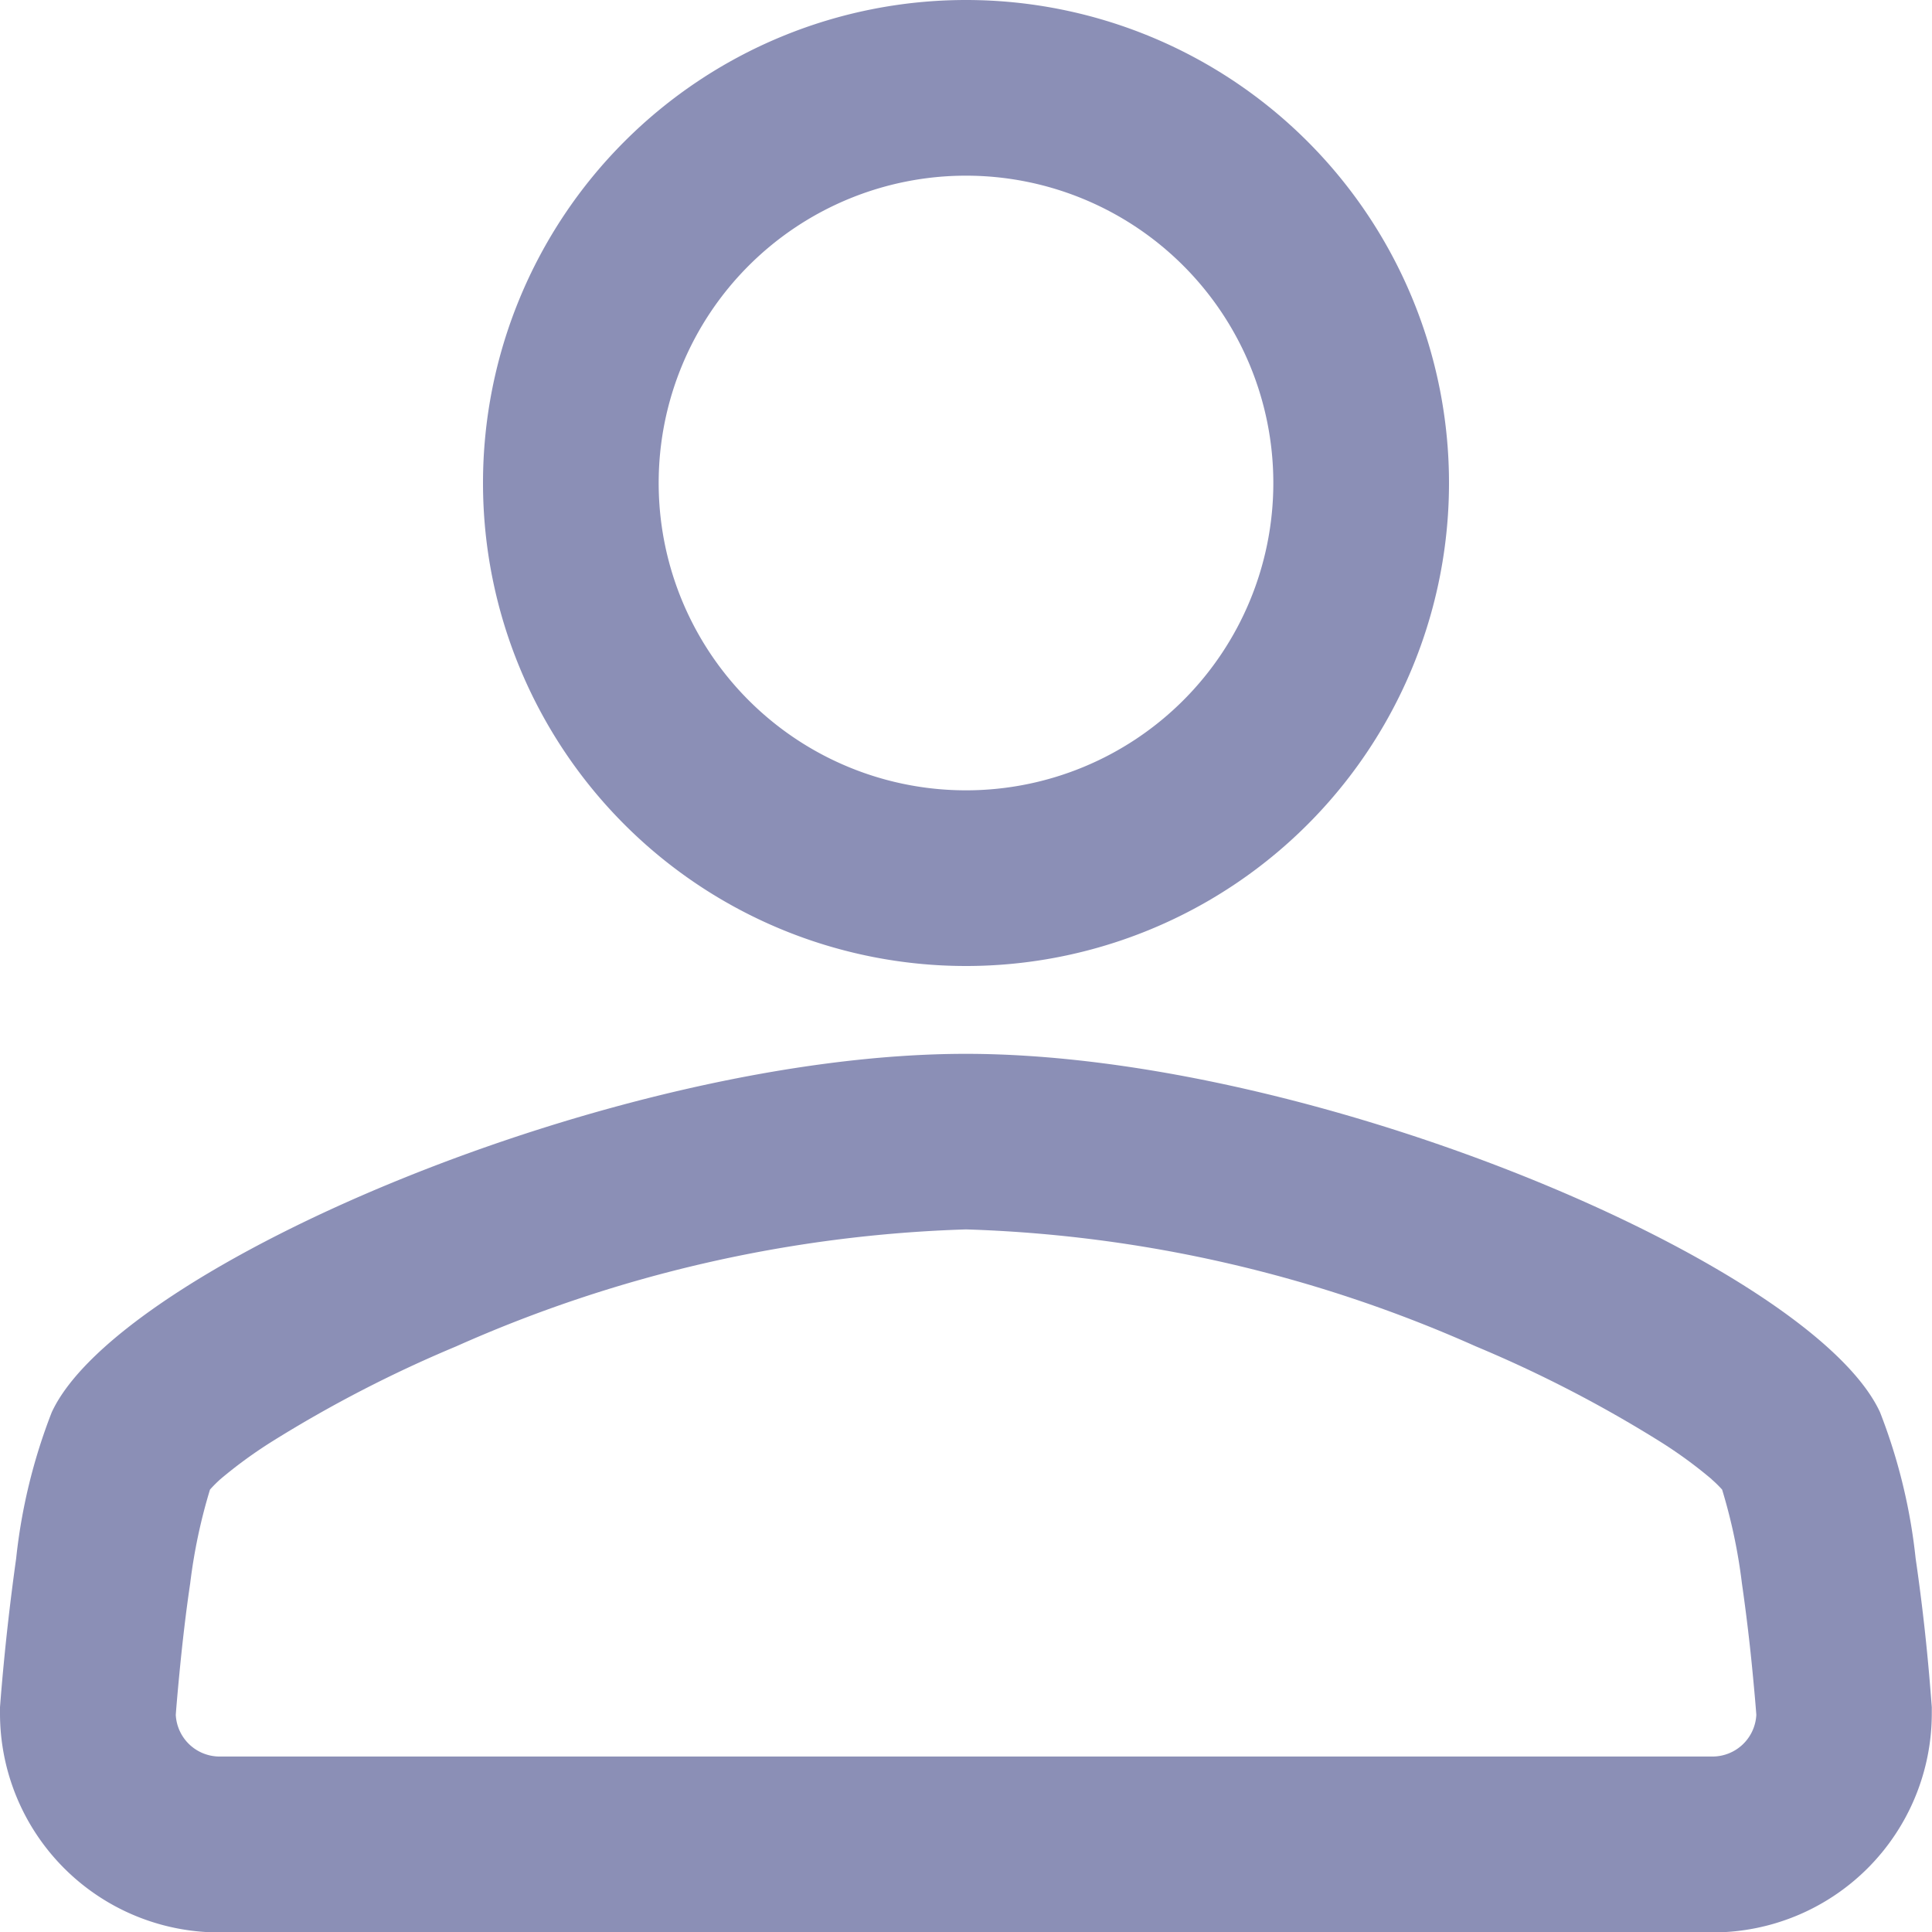 <svg xmlns="http://www.w3.org/2000/svg" width="18.52" height="18.52" viewBox="0 0 18.52 18.52">
  <g id="family" transform="translate(-2.207 -2.207)">
    <path id="path" d="M11.26,11.26a4.63,4.63,0,1,1,4.63-4.63A4.63,4.63,0,0,1,11.26,11.26Zm0-1.684A2.946,2.946,0,1,0,8.314,6.63,2.946,2.946,0,0,0,11.26,9.576Zm8.762,5.962a5.422,5.422,0,0,1,.341,1.4q.094.645.145,1.3l.01.126,0,.06a2.1,2.1,0,0,1-2.1,2.1H4.1a2.1,2.1,0,0,1-2.1-2.1l0-.06.01-.126q.054-.65.145-1.3a5.422,5.422,0,0,1,.341-1.4c.647-1.4,5.41-3.436,8.762-3.436S19.375,14.134,20.022,15.538Zm-1.615.641a4.333,4.333,0,0,0-.495-.361,12.235,12.235,0,0,0-1.763-.911,12.987,12.987,0,0,0-4.889-1.122,12.988,12.988,0,0,0-4.889,1.122,12.235,12.235,0,0,0-1.763.911,4.371,4.371,0,0,0-.495.361,1.278,1.278,0,0,0-.1.1,5.259,5.259,0,0,0-.19.9c-.042.282-.077.587-.106.892-.015.157-.026.285-.032.367a.421.421,0,0,0,.418.4H18.418a.421.421,0,0,0,.418-.4c-.006-.082-.017-.209-.032-.366q-.042-.448-.106-.893a5.259,5.259,0,0,0-.19-.9A1.2,1.2,0,0,0,18.407,16.18Z" transform="translate(0.207 0.207)" fill="rgba(24,32,111,0.5)"/>
  </g>
</svg>
